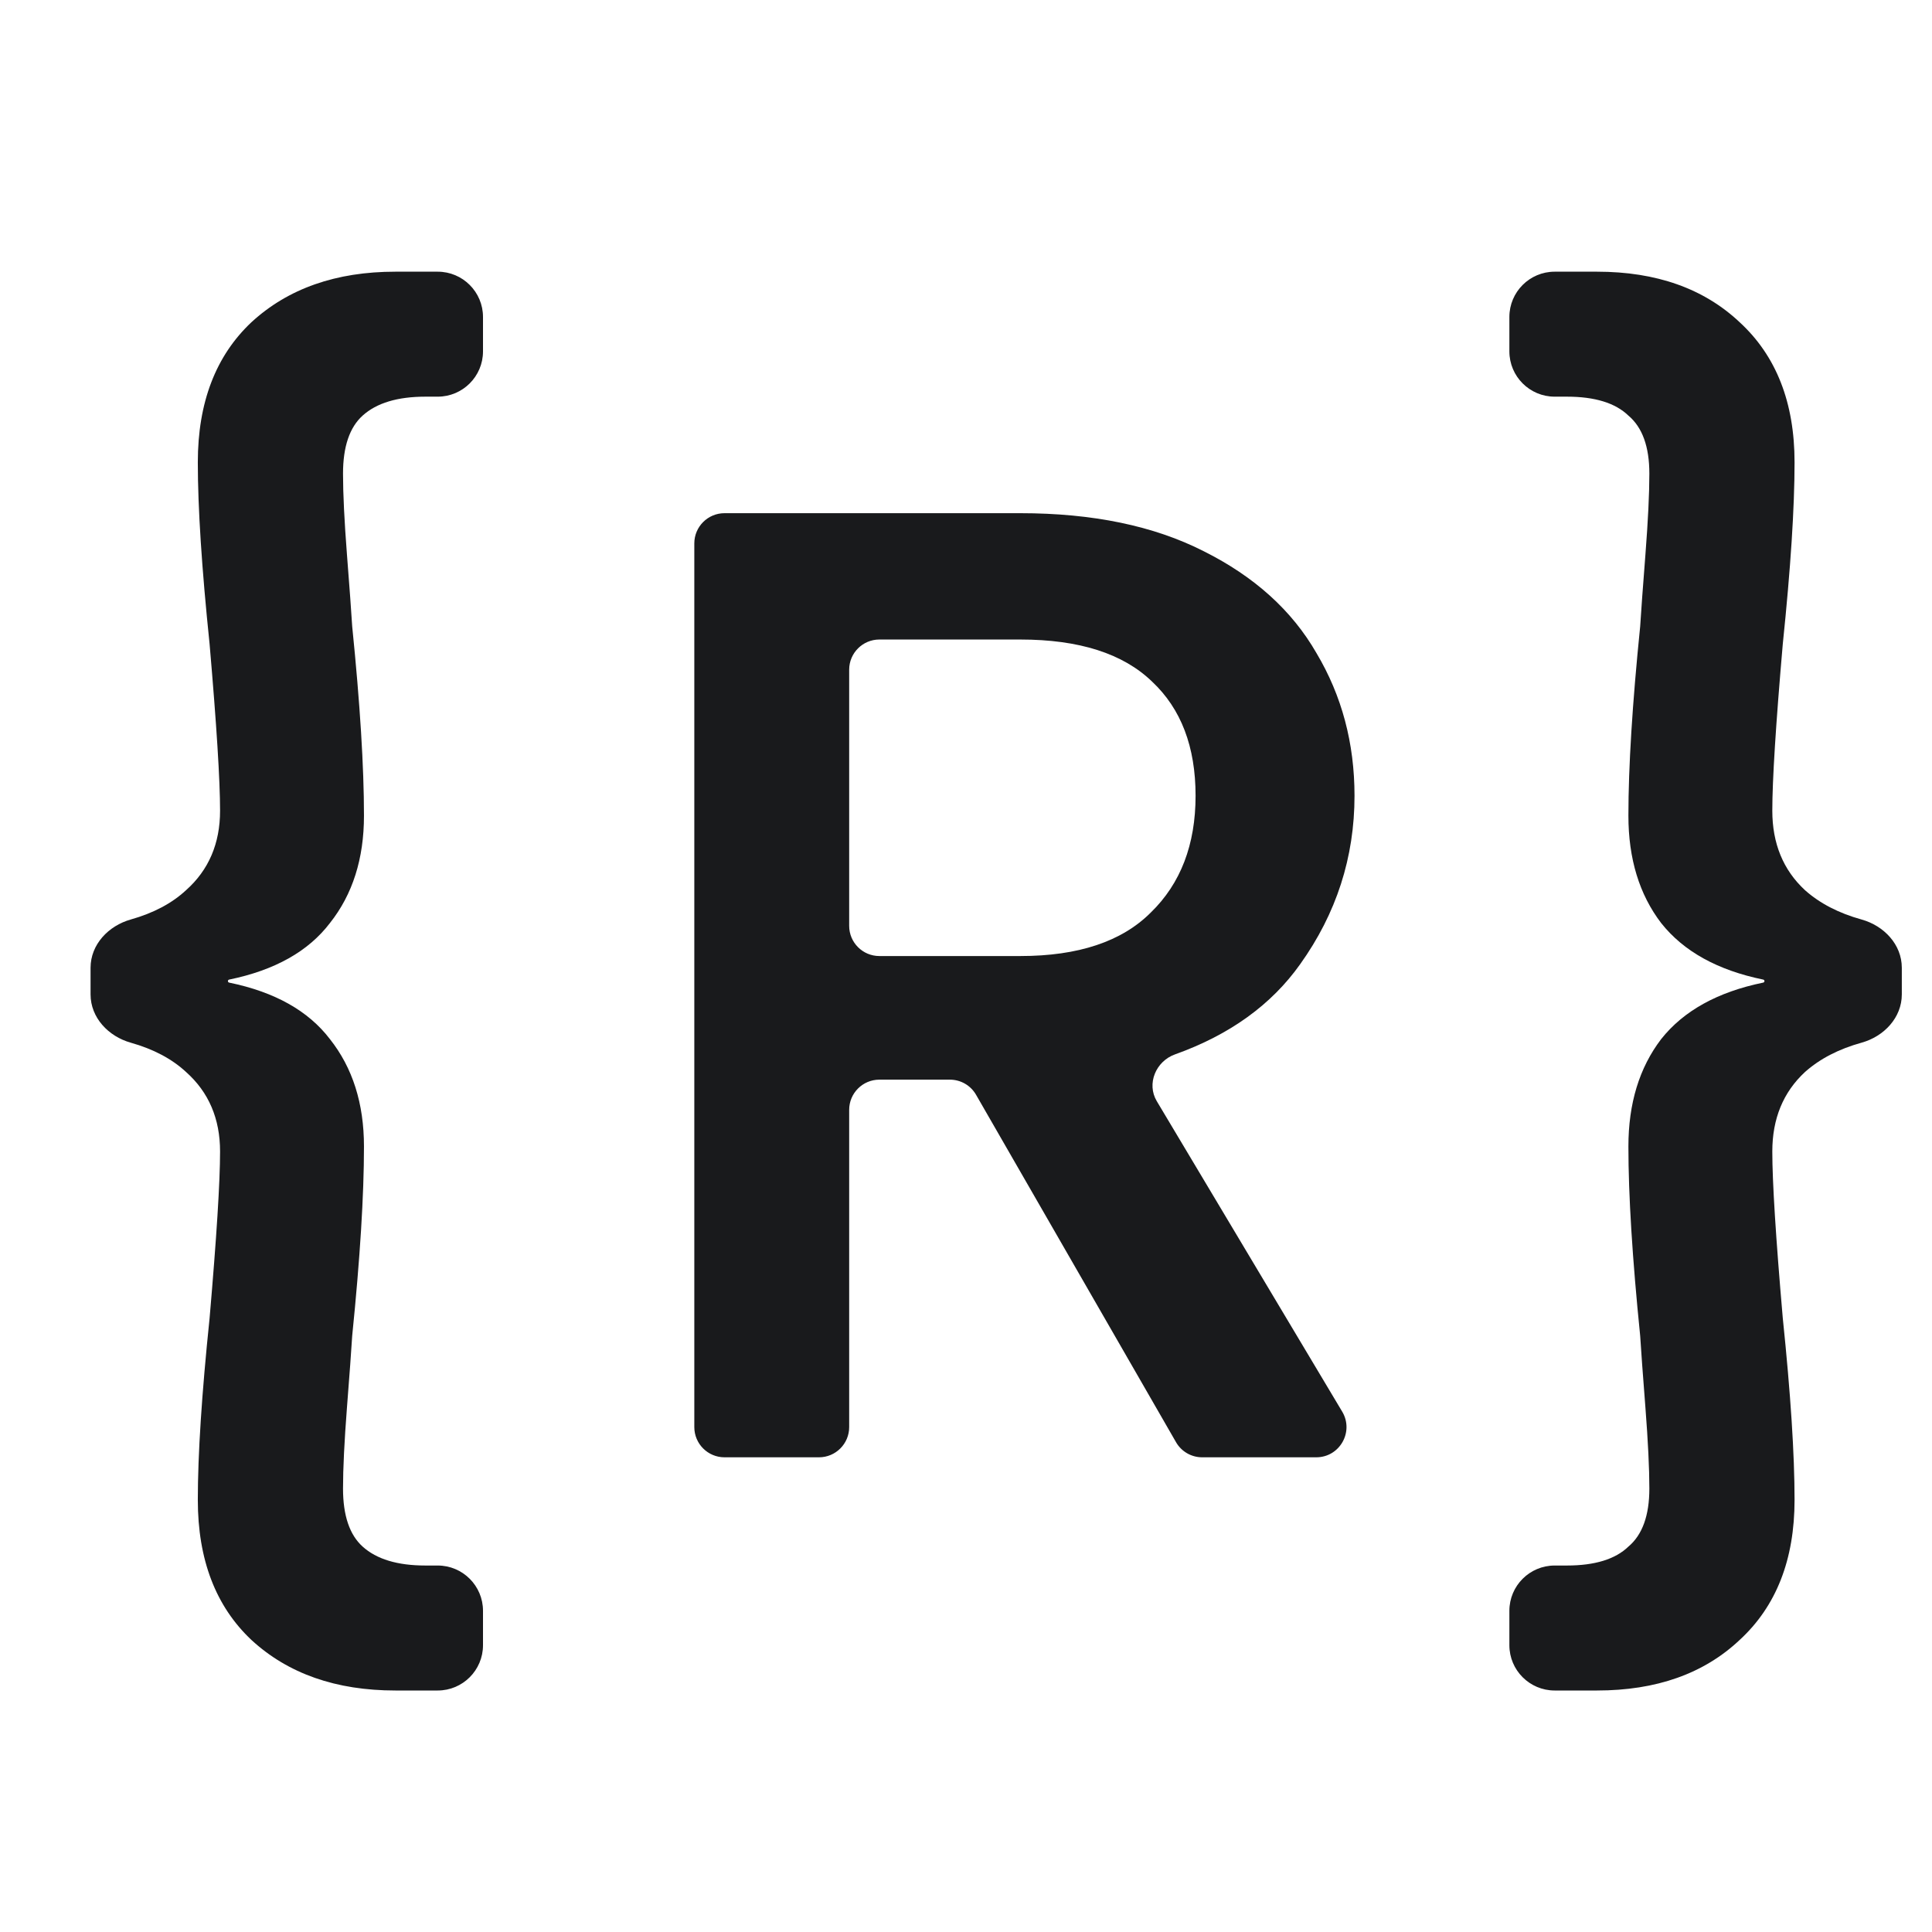 <svg width="64" height="64" viewBox="0 0 64 64" fill="none" xmlns="http://www.w3.org/2000/svg">
<path d="M3 32.059C3 31.288 3.592 30.667 4.333 30.459C5.084 30.247 5.694 29.924 6.163 29.489C6.914 28.82 7.29 27.942 7.29 26.855C7.29 25.851 7.174 24.012 6.943 21.335C6.683 18.826 6.553 16.819 6.553 15.314C6.553 13.335 7.146 11.788 8.33 10.673C9.543 9.558 11.132 9 13.097 9H14.5C15.328 9 16 9.672 16 10.5V11.64C16 12.468 15.328 13.14 14.5 13.14H14.093C13.169 13.14 12.476 13.349 12.013 13.767C11.58 14.157 11.363 14.798 11.363 15.69C11.363 16.359 11.407 17.252 11.493 18.366C11.58 19.482 11.638 20.276 11.667 20.75C11.927 23.315 12.057 25.405 12.057 27.022C12.057 28.444 11.681 29.629 10.93 30.576C10.214 31.516 9.101 32.14 7.591 32.45C7.567 32.455 7.55 32.476 7.55 32.5C7.55 32.524 7.567 32.545 7.591 32.55C9.101 32.86 10.214 33.484 10.93 34.423C11.681 35.371 12.057 36.556 12.057 37.978C12.057 39.595 11.927 41.685 11.667 44.25C11.638 44.724 11.58 45.518 11.493 46.633C11.407 47.748 11.363 48.641 11.363 49.31C11.363 50.202 11.58 50.843 12.013 51.233C12.476 51.651 13.169 51.86 14.093 51.86H14.5C15.328 51.86 16 52.532 16 53.36V54.5C16 55.328 15.328 56 14.5 56H13.097C11.132 56 9.543 55.443 8.33 54.327C7.146 53.212 6.553 51.665 6.553 49.686C6.553 48.181 6.683 46.173 6.943 43.665C7.174 40.988 7.29 39.149 7.29 38.145C7.29 37.058 6.914 36.18 6.163 35.511C5.694 35.076 5.084 34.753 4.333 34.541C3.592 34.333 3 33.712 3 32.941V32.059Z" fill="#191A1C"/>
<path d="M63 32.941C63 33.712 62.409 34.334 61.667 34.54C60.907 34.751 60.283 35.075 59.793 35.511C59.071 36.18 58.71 37.058 58.71 38.145C58.71 39.149 58.825 40.988 59.057 43.665C59.317 46.173 59.447 48.181 59.447 49.686C59.447 51.665 58.84 53.212 57.627 54.327C56.442 55.443 54.868 56 52.903 56H51.5C50.672 56 50 55.328 50 54.5V53.36C50 52.532 50.672 51.86 51.5 51.86H51.907C52.831 51.86 53.51 51.651 53.943 51.233C54.406 50.843 54.637 50.202 54.637 49.31C54.637 48.641 54.593 47.748 54.507 46.633C54.42 45.518 54.362 44.724 54.333 44.25C54.073 41.685 53.943 39.595 53.943 37.978C53.943 36.556 54.304 35.371 55.027 34.423C55.771 33.484 56.898 32.86 58.409 32.55C58.433 32.545 58.45 32.524 58.45 32.5C58.45 32.476 58.433 32.455 58.409 32.45C56.898 32.14 55.771 31.516 55.027 30.576C54.304 29.629 53.943 28.444 53.943 27.022C53.943 25.405 54.073 23.315 54.333 20.75C54.362 20.276 54.42 19.482 54.507 18.366C54.593 17.252 54.637 16.359 54.637 15.69C54.637 14.798 54.406 14.157 53.943 13.767C53.51 13.349 52.831 13.14 51.907 13.14H51.5C50.672 13.14 50 12.468 50 11.64V10.5C50 9.672 50.672 9 51.5 9H52.903C54.868 9 56.442 9.558 57.627 10.673C58.84 11.788 59.447 13.335 59.447 15.314C59.447 16.819 59.317 18.826 59.057 21.335C58.825 24.012 58.71 25.851 58.71 26.855C58.71 27.942 59.071 28.82 59.793 29.489C60.283 29.925 60.907 30.249 61.667 30.46C62.409 30.666 63 31.288 63 32.059V32.941Z" fill="#191A1C"/>
<path d="M39.823 48.275C39.465 48.275 39.135 48.084 38.957 47.774L32.333 36.266C32.155 35.956 31.825 35.765 31.467 35.765H29.13C28.578 35.765 28.13 36.213 28.13 36.765V47.275C28.13 47.827 27.682 48.275 27.13 48.275H24C23.448 48.275 23 47.827 23 47.275V18C23 17.448 23.448 17 24 17H33.8C36.2 17 38.225 17.42 39.875 18.26C41.555 19.1 42.8 20.225 43.61 21.635C44.45 23.045 44.87 24.62 44.87 26.36C44.87 28.4 44.27 30.26 43.07 31.94C42.116 33.285 40.734 34.281 38.923 34.928C38.289 35.155 37.975 35.9 38.32 36.478L44.462 46.762C44.86 47.429 44.379 48.275 43.603 48.275H39.823ZM28.13 30.67C28.13 31.222 28.578 31.67 29.13 31.67H33.8C35.72 31.67 37.16 31.19 38.12 30.23C39.11 29.27 39.605 27.98 39.605 26.36C39.605 24.74 39.125 23.48 38.165 22.58C37.205 21.65 35.75 21.185 33.8 21.185H29.13C28.578 21.185 28.13 21.633 28.13 22.185V30.67Z" fill="#191A1C"/>
</svg>
